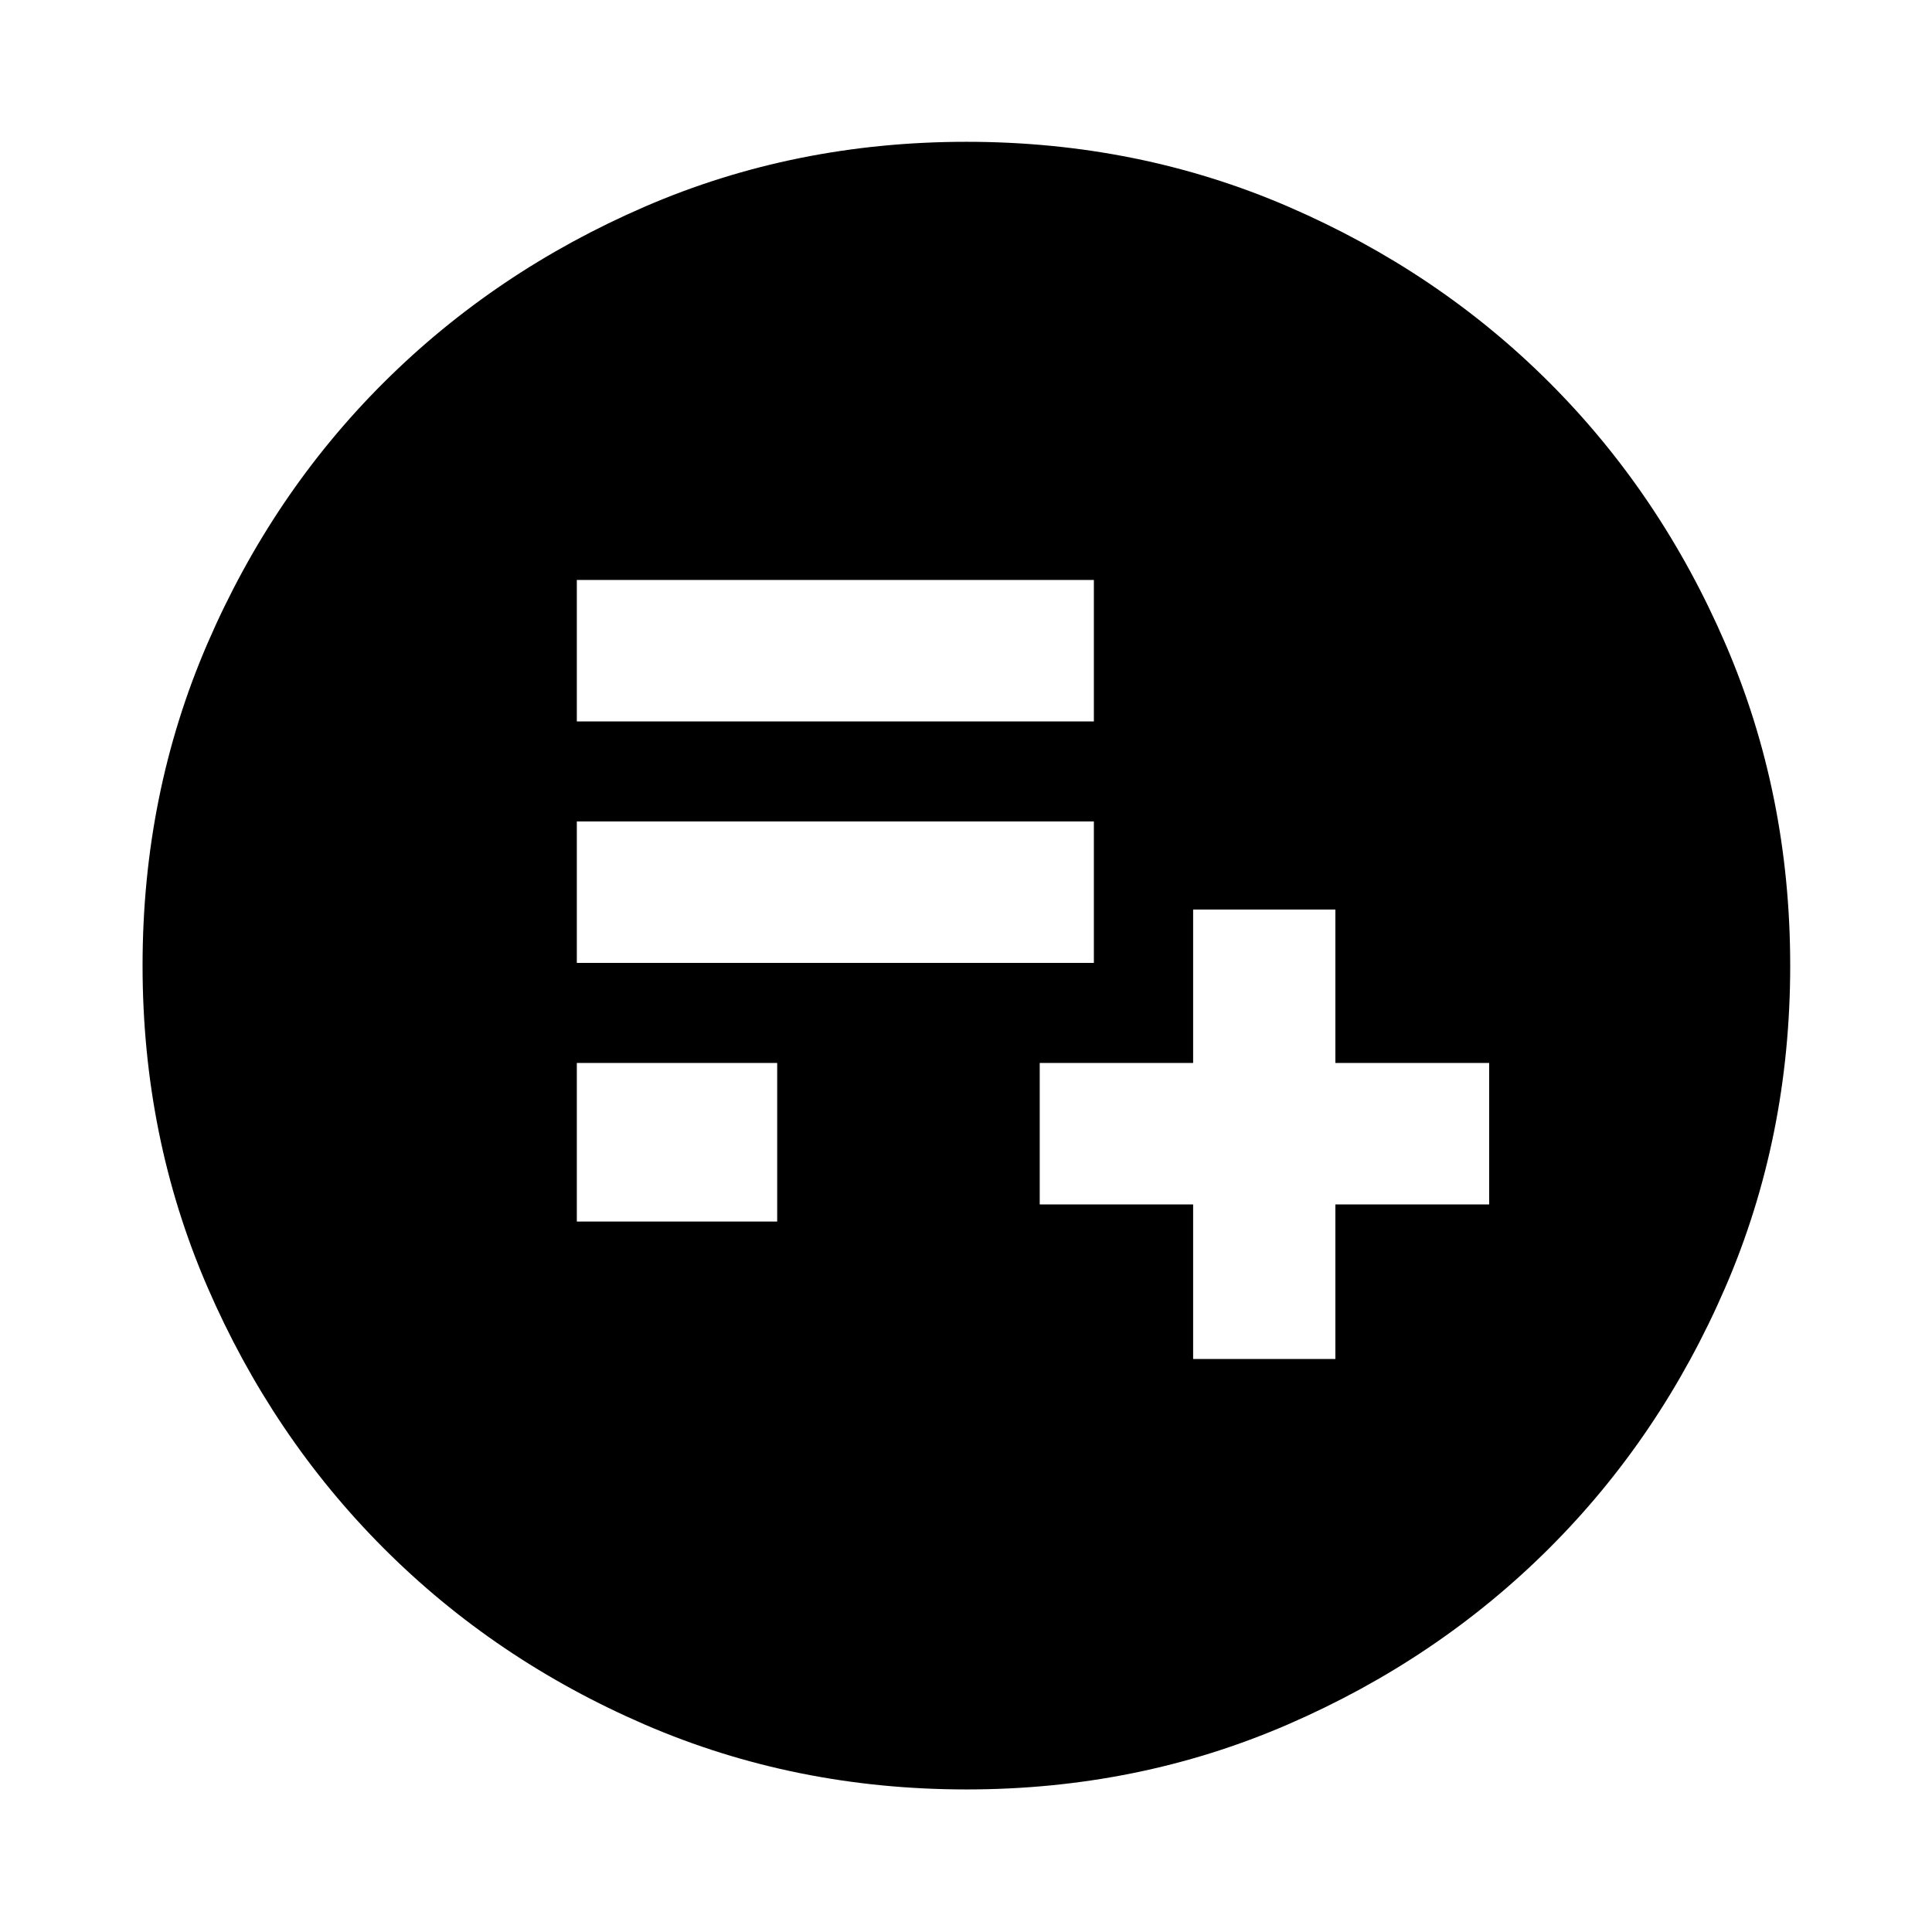 <svg xmlns="http://www.w3.org/2000/svg" height="40" viewBox="0 -960 960 960" width="40"><path d="M592.86-284.73h70.68v-76.8h76.42v-70.3h-76.42v-76.23h-70.68v76.23h-76.23v70.3h76.23v76.8Zm-306.24-68.3h99.56v-78.8h-99.56v78.8Zm0-128.5h256.92v-70.3H286.62v70.3Zm0-120h256.92v-70.3H286.62v70.3ZM480.27-70.84q-85.26 0-159.75-32.18-74.48-32.18-129.92-87.71-55.43-55.53-87.59-129.9Q70.84-395 70.84-480.24q0-85.31 32.18-159.85 32.18-74.54 87.65-129.83 55.47-55.28 129.87-87.45t159.67-32.17q85.34 0 159.93 32.23 74.59 32.24 129.84 87.49 55.25 55.26 87.4 129.8 32.16 74.55 32.16 159.8 0 85.31-32.18 159.79-32.19 74.49-87.57 129.75-55.38 55.26-129.86 87.55-74.48 32.29-159.66 32.29Z"/></svg>